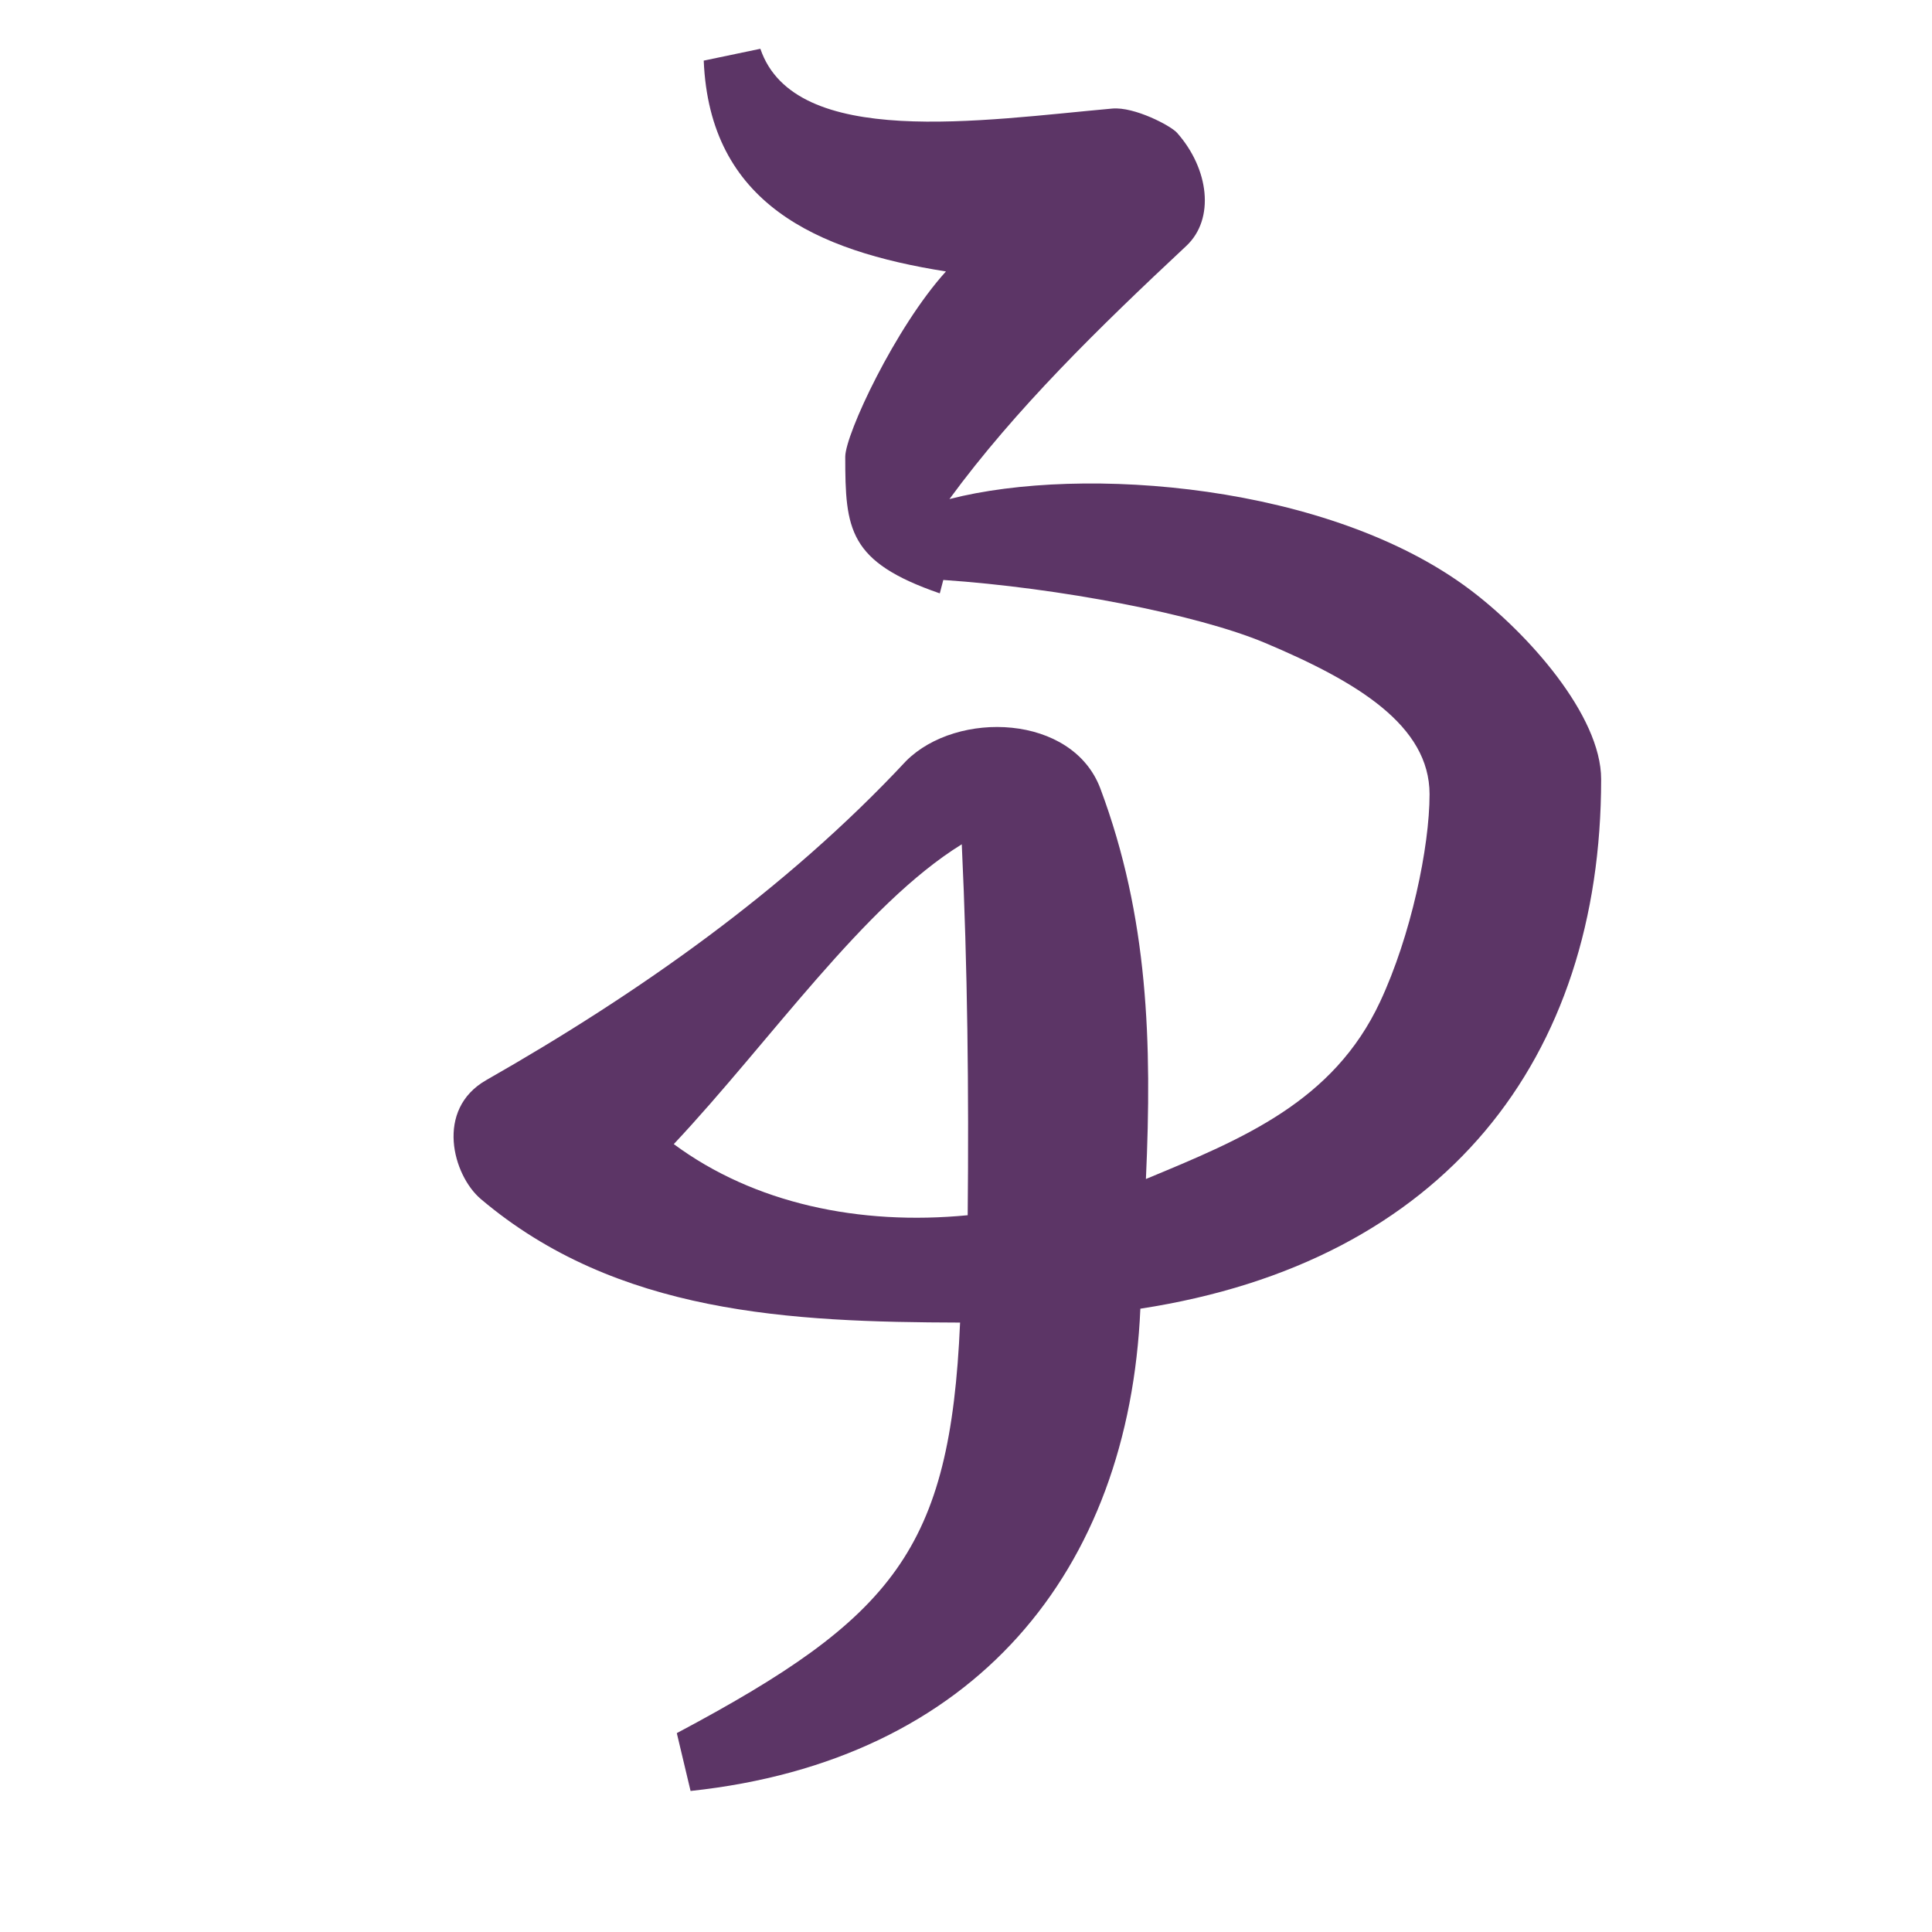 <?xml version="1.0" encoding="UTF-8" standalone="no"?>
<!-- Created with Inkscape (http://www.inkscape.org/) -->

<svg
   width="16"
   height="16"
   viewBox="0 0 16 16"
   version="1.1"
   id="svg5"
   inkscape:version="1.2.2 (732a01da63, 2022-12-09)"
   sodipodi:docname="1B000.svg"
   inkscape:export-filename="..\0000.png"
   inkscape:export-xdpi="96"
   inkscape:export-ydpi="96"
   xml:space="preserve"
   xmlns:inkscape="http://www.inkscape.org/namespaces/inkscape"
   xmlns:sodipodi="http://sodipodi.sourceforge.net/DTD/sodipodi-0.dtd"
   xmlns="http://www.w3.org/2000/svg"
   xmlns:svg="http://www.w3.org/2000/svg"><sodipodi:namedview
     id="namedview7"
     pagecolor="#ffffff"
     bordercolor="#666666"
     borderopacity="1.0"
     inkscape:pageshadow="2"
     inkscape:pageopacity="0"
     inkscape:pagecheckerboard="0"
     inkscape:document-units="px"
     showgrid="true"
     width="16mm"
     units="px"
     inkscape:zoom="64"
     inkscape:cx="6.3203125"
     inkscape:cy="10.0625"
     inkscape:window-width="1680"
     inkscape:window-height="998"
     inkscape:window-x="-8"
     inkscape:window-y="-8"
     inkscape:window-maximized="1"
     inkscape:current-layer="layer1"
     showguides="true"
     inkscape:guide-bbox="true"
     inkscape:snap-bbox="true"
     inkscape:bbox-paths="true"
     inkscape:bbox-nodes="true"
     inkscape:snap-global="true"
     inkscape:showpageshadow="2"
     inkscape:deskcolor="#ffffff"><inkscape:grid
       type="xygrid"
       id="grid828"
       originx="0"
       originy="0" /></sodipodi:namedview><defs
     id="defs2" /><g
     inkscape:label="Layer 1"
     inkscape:groupmode="layer"
     id="layer1"><path
       id="path4484"
       style="color:#000000;fill:#5c3566;-inkscape-stroke:none"
       d="m 6.297,0.404 -0.469,0.098 C 5.877,1.683 6.758,2.078 7.834,2.248 7.415,2.71 7,3.597 7,3.783 7,4.385 7.026,4.653 7.783,4.914 l 0.029,-0.111 c 0.956,0.065 2.097,0.283 2.664,0.521 0.767,0.323 1.363,0.685 1.363,1.254 0,0.437 -0.154,1.172 -0.41,1.719 C 11.042,9.124 10.293,9.431 9.49,9.764 9.541,8.633 9.511,7.596 9.113,6.531 8.882,5.914 7.926,5.88 7.504,6.302 6.509,7.369 5.282,8.23 4.027,8.945 3.601,9.188 3.75,9.732 3.981,9.929 5.108,10.884 6.551,10.949 7.951,10.953 7.869,12.833 7.402,13.397 5.605,14.353 L 5.719,14.832 c 2.357,-0.252 3.63,-1.822 3.725,-3.994 2.522,-0.387 3.816,-2.072 3.816,-4.385 0,-0.53 -0.61,-1.211 -1.084,-1.568 C 11.013,4.008 8.969,3.848 7.863,4.133 8.408,3.389 9.101,2.713 9.824,2.037 10.063,1.814 10.013,1.399 9.748,1.1 9.696,1.041 9.395,0.883 9.212,0.899 8.138,0.995 6.581,1.239 6.297,0.404 Z M 7.965,6.992 c 0.048,1.017 0.059,2.05 0.049,3.072 C 7.117,10.151 6.245,9.967 5.58,9.475 6.378,8.625 7.154,7.493 7.965,6.992 Z"
       sodipodi:nodetypes="cccsccscscscccccccsscsssccccc" /></g></svg>
